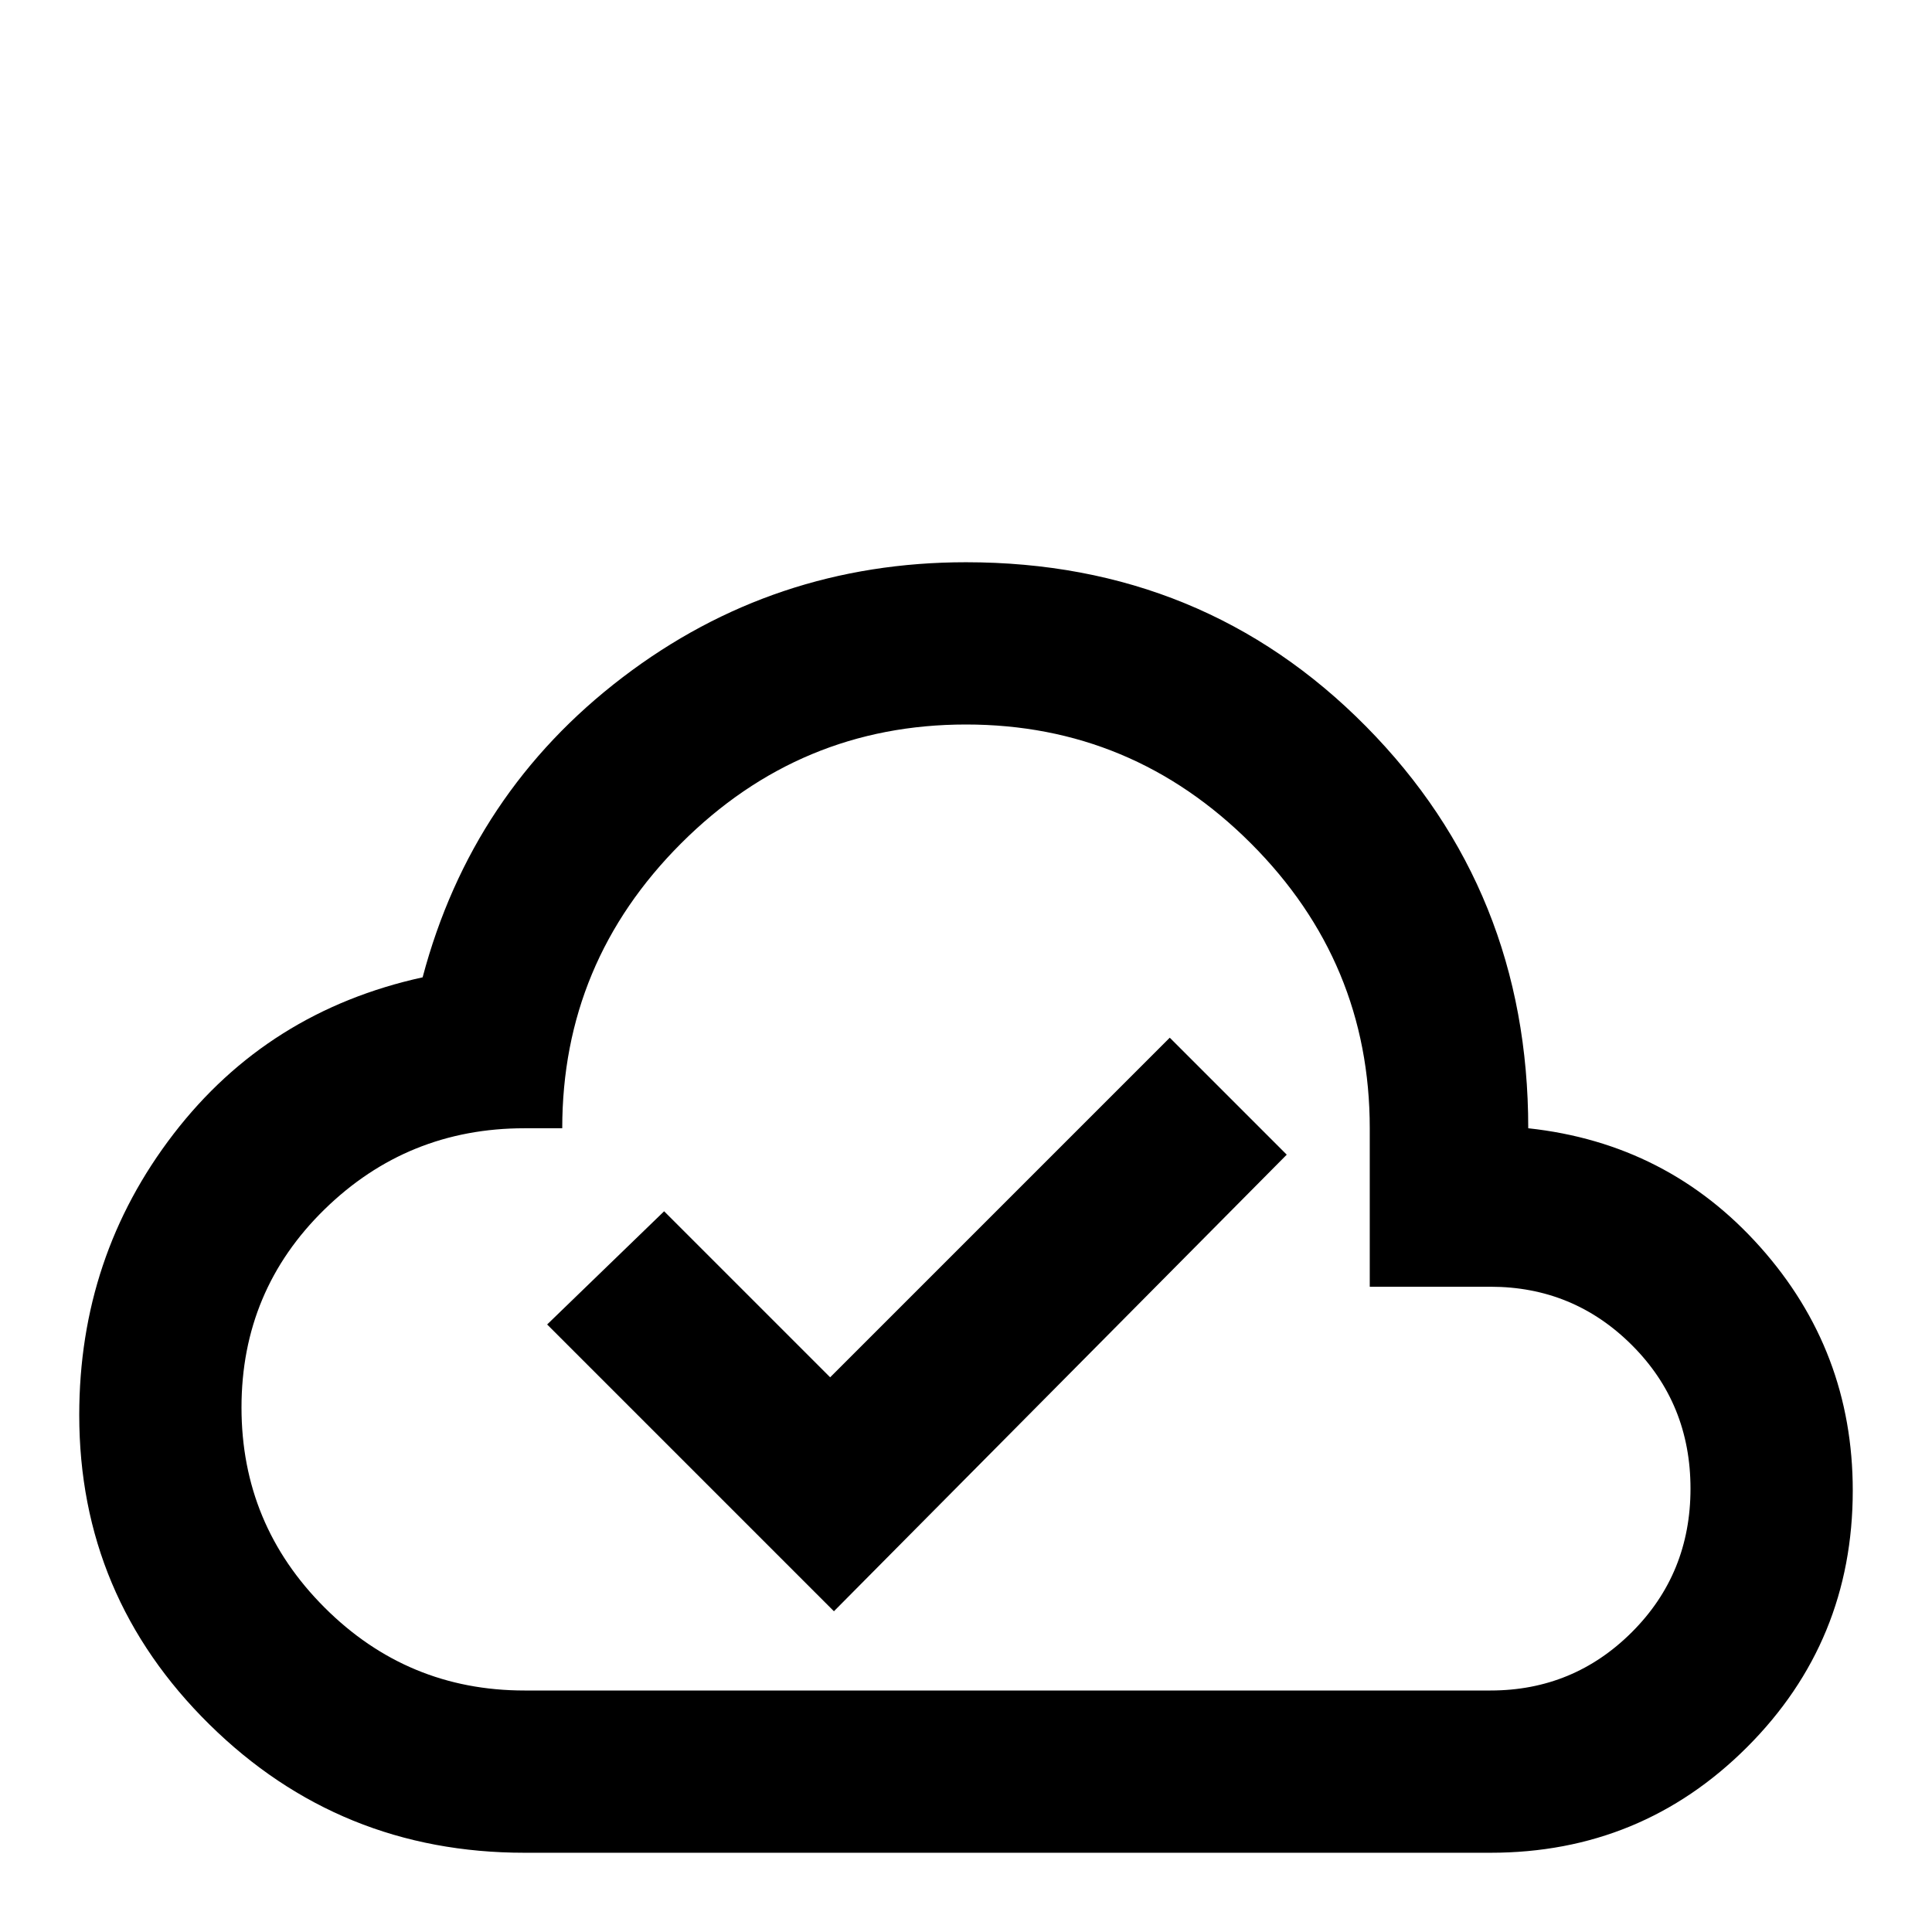 <svg xmlns="http://www.w3.org/2000/svg" viewBox="0 -512 512 512">
	<path fill="#000000" d="M221 -85L341 -206L310 -237L220 -147L176 -191L145 -161ZM139 -21Q90 -21 55.5 -55Q21 -89 21 -137Q21 -179 46 -211.5Q71 -244 112 -253Q125 -302 165 -332.5Q205 -363 256 -363Q319 -363 362 -319.5Q405 -276 405 -213Q442 -209 466.5 -181.5Q491 -154 491 -117Q491 -77 463 -49Q435 -21 395 -21ZM139 -64H395Q417 -64 432.5 -79.5Q448 -95 448 -117.5Q448 -140 432.5 -155.5Q417 -171 395 -171H363V-213Q363 -257 331.5 -288.5Q300 -320 256 -320Q212 -320 180.5 -288.5Q149 -257 149 -213H139Q108 -213 86 -191.5Q64 -170 64 -139Q64 -108 86 -86Q108 -64 139 -64ZM256 -192Z"/>
</svg>